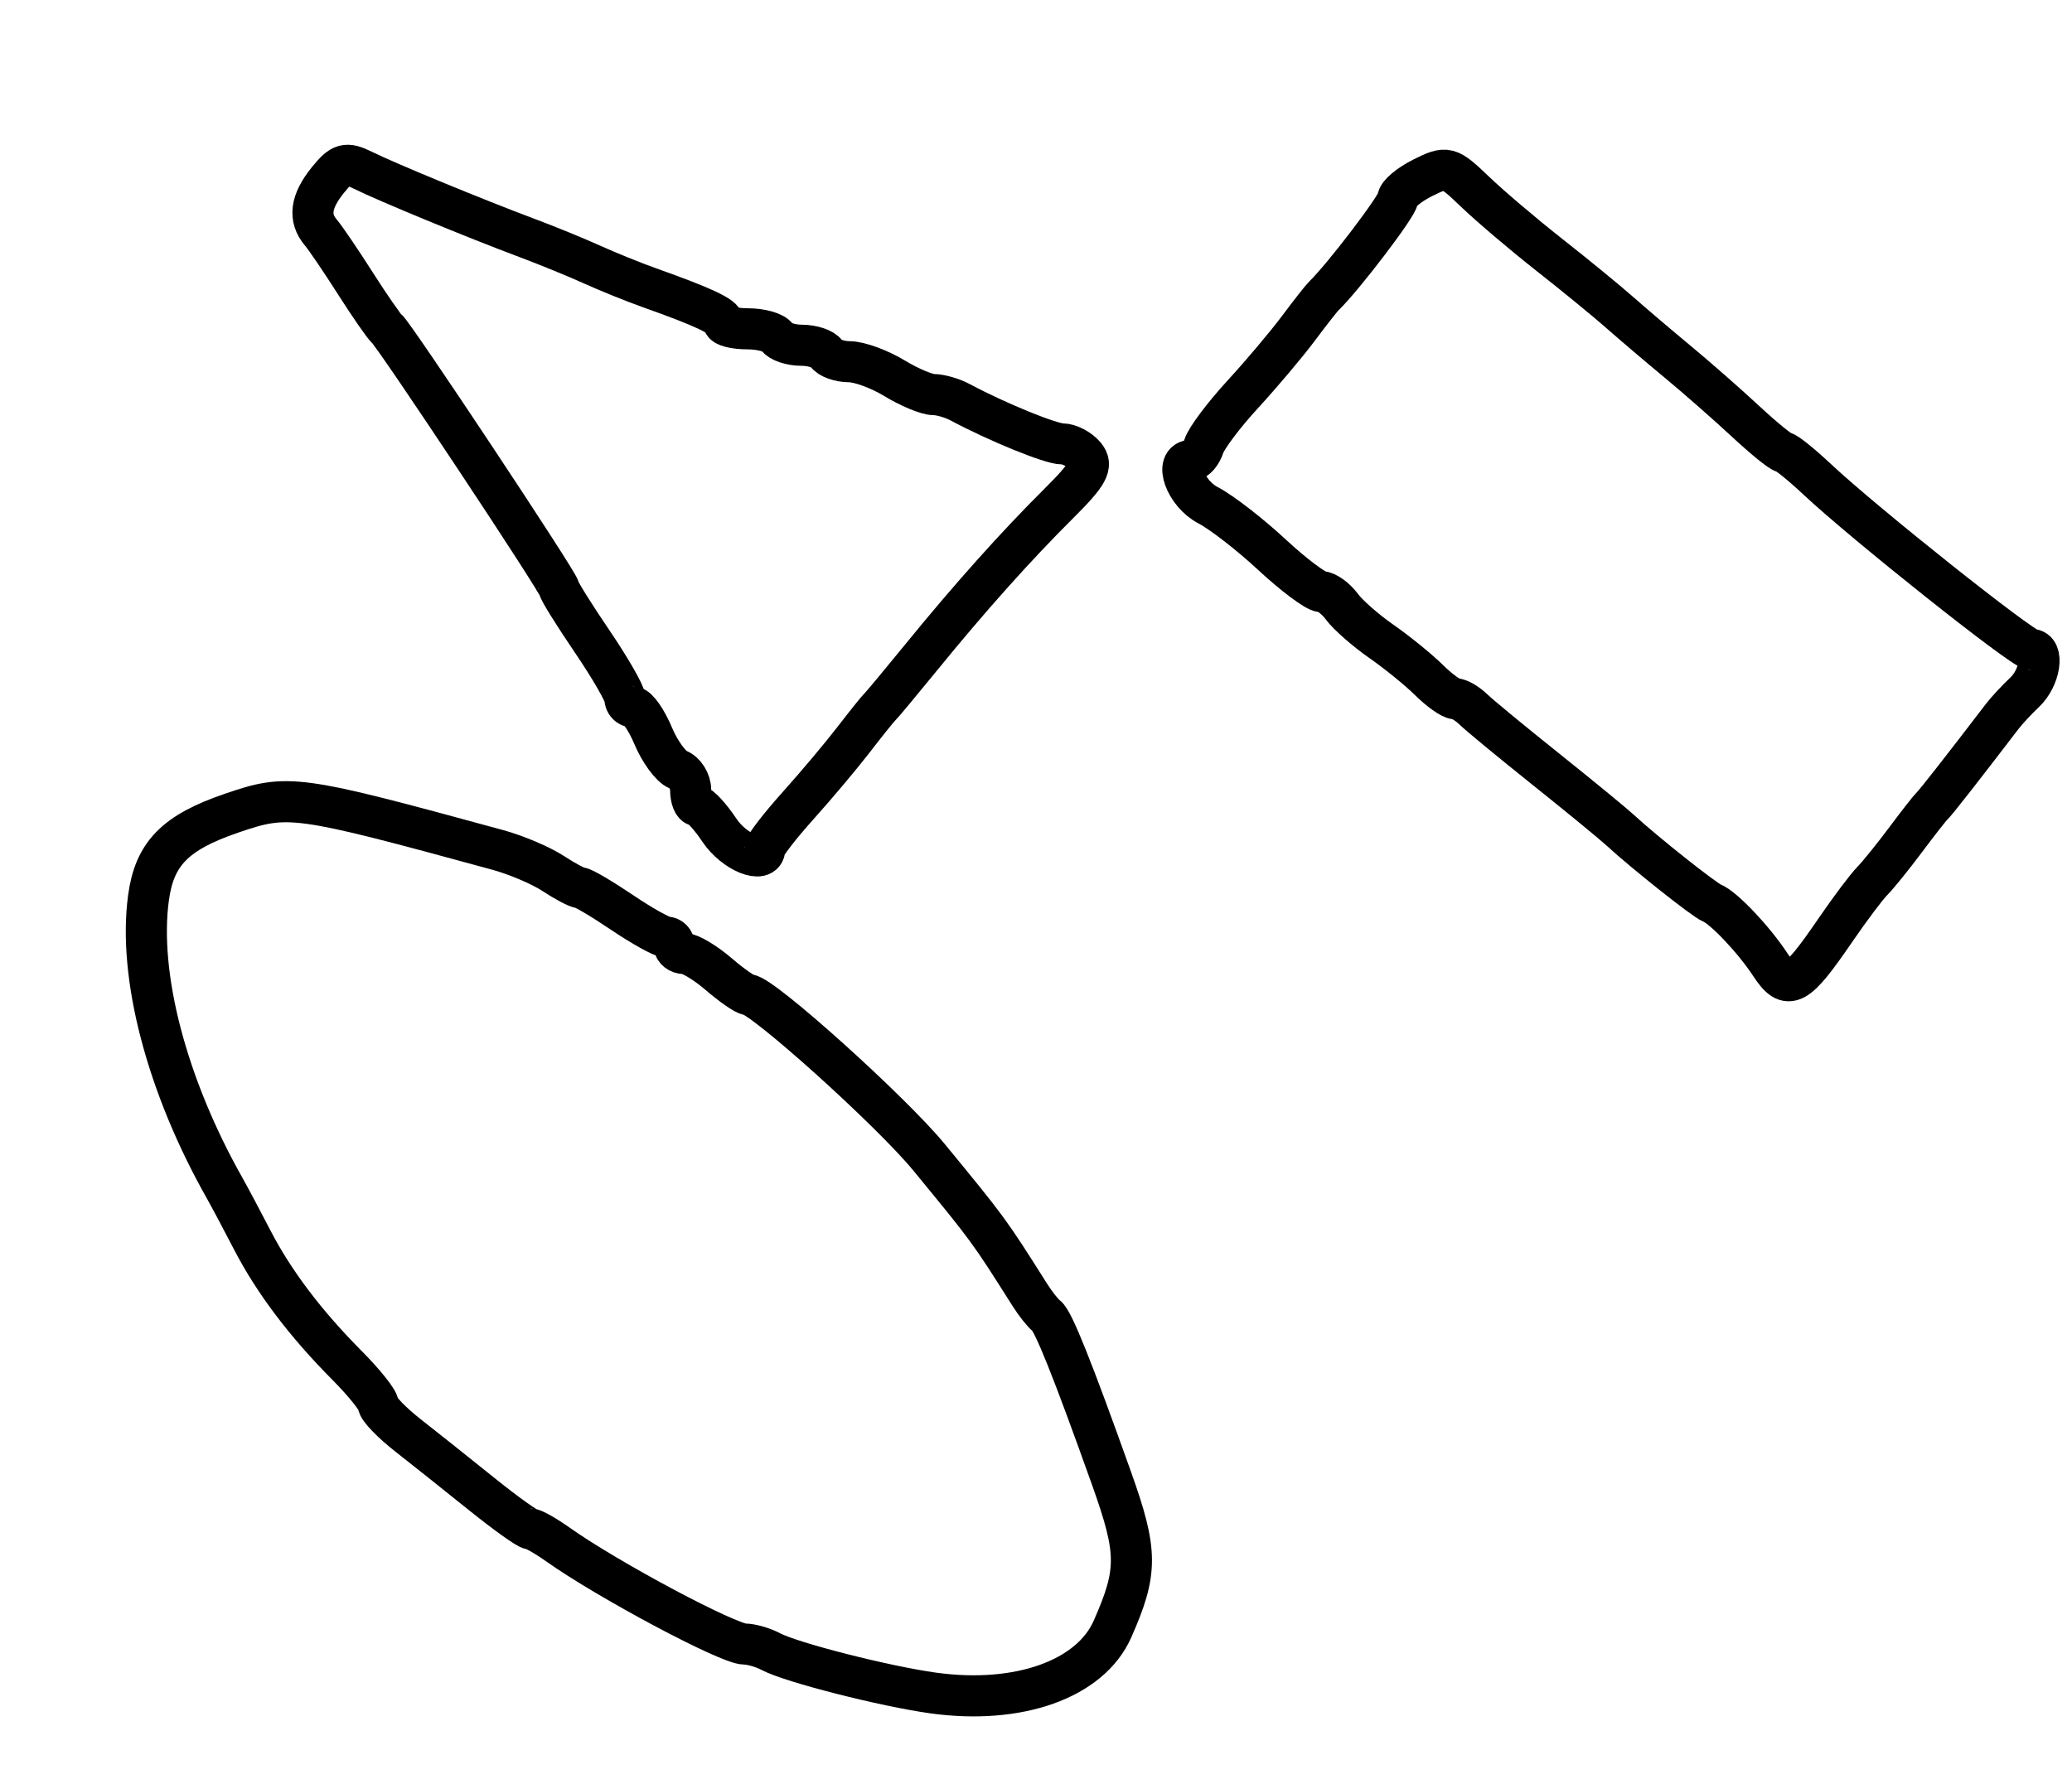 <?xml version="1.0" encoding="utf-8" ?>
<svg xmlns="http://www.w3.org/2000/svg" xmlns:ev="http://www.w3.org/2001/xml-events" xmlns:xlink="http://www.w3.org/1999/xlink" baseProfile="full" height="217" version="1.1" width="252">
  <defs/>
  <path d="M 113.5,205.953 C 107.617,205.14 96.242,202.241 93.764,200.923 C 92.809,200.415 91.373,200 90.573,200 C 88.567,200 73.916,192.189 67.846,187.883 C 66.386,186.847 64.893,186 64.528,186 C 64.163,186 61.489,184.088 58.585,181.75 C 55.681,179.412 51.661,176.213 49.652,174.639 C 47.644,173.066 46,171.36 46,170.849 C 46,170.338 44.312,168.221 42.25,166.146 C 37.136,160.999 33.313,155.939 30.659,150.806 C 29.434,148.438 27.924,145.6 27.303,144.5 C 20.273,132.049 16.773,118.678 18.062,109.205 C 18.792,103.837 21.311,101.27 28.146,98.929 C 35.07,96.558 35.935,96.677 60.547,103.395 C 62.773,104.003 65.795,105.287 67.262,106.25 C 68.729,107.213 70.218,108 70.57,108 C 70.922,108 73.21,109.35 75.655,111 C 78.1,112.65 80.528,114 81.05,114 C 81.573,114 82,114.45 82,115 C 82,115.55 82.562,116.001 83.25,116.001 C 83.938,116.002 85.807,117.127 87.406,118.501 C 89.004,119.876 90.622,121 91.003,121 C 92.642,121 108.354,135.139 113,140.794 C 120.253,149.624 120.277,149.657 125.236,157.5 C 125.931,158.6 126.847,159.757 127.271,160.072 C 128.1,160.687 130.447,166.55 135.203,179.89 C 138.38,188.801 138.393,191.17 135.304,198.171 C 132.611,204.276 123.887,207.389 113.5,205.953" fill="none" stroke="black" stroke-width="5"/>
  <path d="M 215.32,117.365 C 213.318,114.311 209.618,110.401 208.209,109.852 C 207.285,109.492 199.995,103.706 197.058,101 C 196.162,100.175 192.07,96.816 187.965,93.535 C 183.859,90.254 179.905,86.992 179.179,86.285 C 178.452,85.578 177.46,85 176.974,85 C 176.488,85 175.058,83.978 173.795,82.728 C 172.533,81.479 169.925,79.36 168,78.019 C 166.075,76.679 163.912,74.776 163.193,73.791 C 162.475,72.806 161.35,71.987 160.693,71.972 C 160.037,71.956 157.327,69.924 154.67,67.456 C 152.014,64.988 148.526,62.289 146.92,61.459 C 144.195,60.049 142.72,56 144.933,56 C 145.446,56 146.117,55.212 146.425,54.25 C 146.733,53.288 148.846,50.475 151.12,48 C 153.394,45.525 156.432,41.925 157.872,40 C 159.311,38.075 160.722,36.275 161.008,36 C 163.351,33.745 170,25.008 170,24.184 C 170,23.614 171.363,22.467 173.029,21.635 C 175.963,20.172 176.162,20.224 179.383,23.312 C 181.212,25.066 185.283,28.525 188.43,31 C 191.577,33.475 195.424,36.625 196.979,38 C 198.534,39.375 201.708,42.075 204.032,44 C 206.356,45.925 210.073,49.188 212.291,51.25 C 214.51,53.312 216.59,55.004 216.913,55.009 C 217.236,55.013 219.075,56.494 221,58.299 C 226.773,63.712 246.002,79 247.037,79 C 248.638,79 248.118,82.445 246.25,84.207 C 245.287,85.116 244.046,86.453 243.491,87.18 C 238.731,93.409 235.465,97.582 235.02,98 C 234.728,98.275 233.26,100.149 231.759,102.163 C 230.258,104.178 228.44,106.428 227.718,107.163 C 226.996,107.899 225.002,110.551 223.287,113.058 C 218.454,120.121 217.473,120.652 215.32,117.365" fill="none" stroke="black" stroke-width="5"/>
  <path d="M 87.5,101 C 86.4,99.353 85.162,98.004 84.75,98.003 C 84.338,98.001 84,97.148 84,96.107 C 84,95.066 83.305,93.947 82.455,93.621 C 81.605,93.295 80.249,91.447 79.441,89.514 C 78.634,87.581 77.529,86 76.987,86 C 76.444,86 76,85.525 76,84.945 C 76,84.365 74.2,81.24 72,78 C 69.8,74.76 68,71.872 68,71.581 C 68,70.942 47.951,40.711 47.056,40 C 46.71,39.725 44.992,37.25 43.239,34.5 C 41.487,31.75 39.591,28.956 39.026,28.292 C 37.503,26.499 37.773,24.502 39.893,21.884 C 41.531,19.861 42.102,19.704 44.143,20.716 C 47.009,22.138 57.85,26.612 64,28.911 C 66.475,29.836 70.075,31.307 72,32.179 C 73.925,33.052 77.075,34.325 79,35.01 C 85.573,37.346 88,38.488 88,39.244 C 88,39.66 89.323,40 90.941,40 C 92.559,40 94.16,40.45 94.5,41 C 94.84,41.55 96.19,42 97.5,42 C 98.81,42 100.16,42.45 100.5,43 C 100.84,43.55 102.104,44.002 103.309,44.004 C 104.514,44.006 106.973,44.906 108.774,46.004 C 110.575,47.102 112.719,48 113.538,48 C 114.357,48 115.809,48.418 116.764,48.928 C 121.294,51.35 127.788,54 129.193,54 C 130.052,54 131.294,54.65 131.954,55.444 C 132.93,56.62 132.349,57.687 128.824,61.194 C 123.551,66.44 117.962,72.691 112.008,80 C 109.544,83.025 107.294,85.725 107.008,86 C 106.722,86.275 105.278,88.075 103.797,90 C 102.317,91.925 99.289,95.525 97.069,98 C 94.848,100.475 93.024,102.838 93.016,103.25 C 92.975,105.181 89.288,103.676 87.5,101" fill="none" stroke="black" stroke-width="5"/>
</svg>
